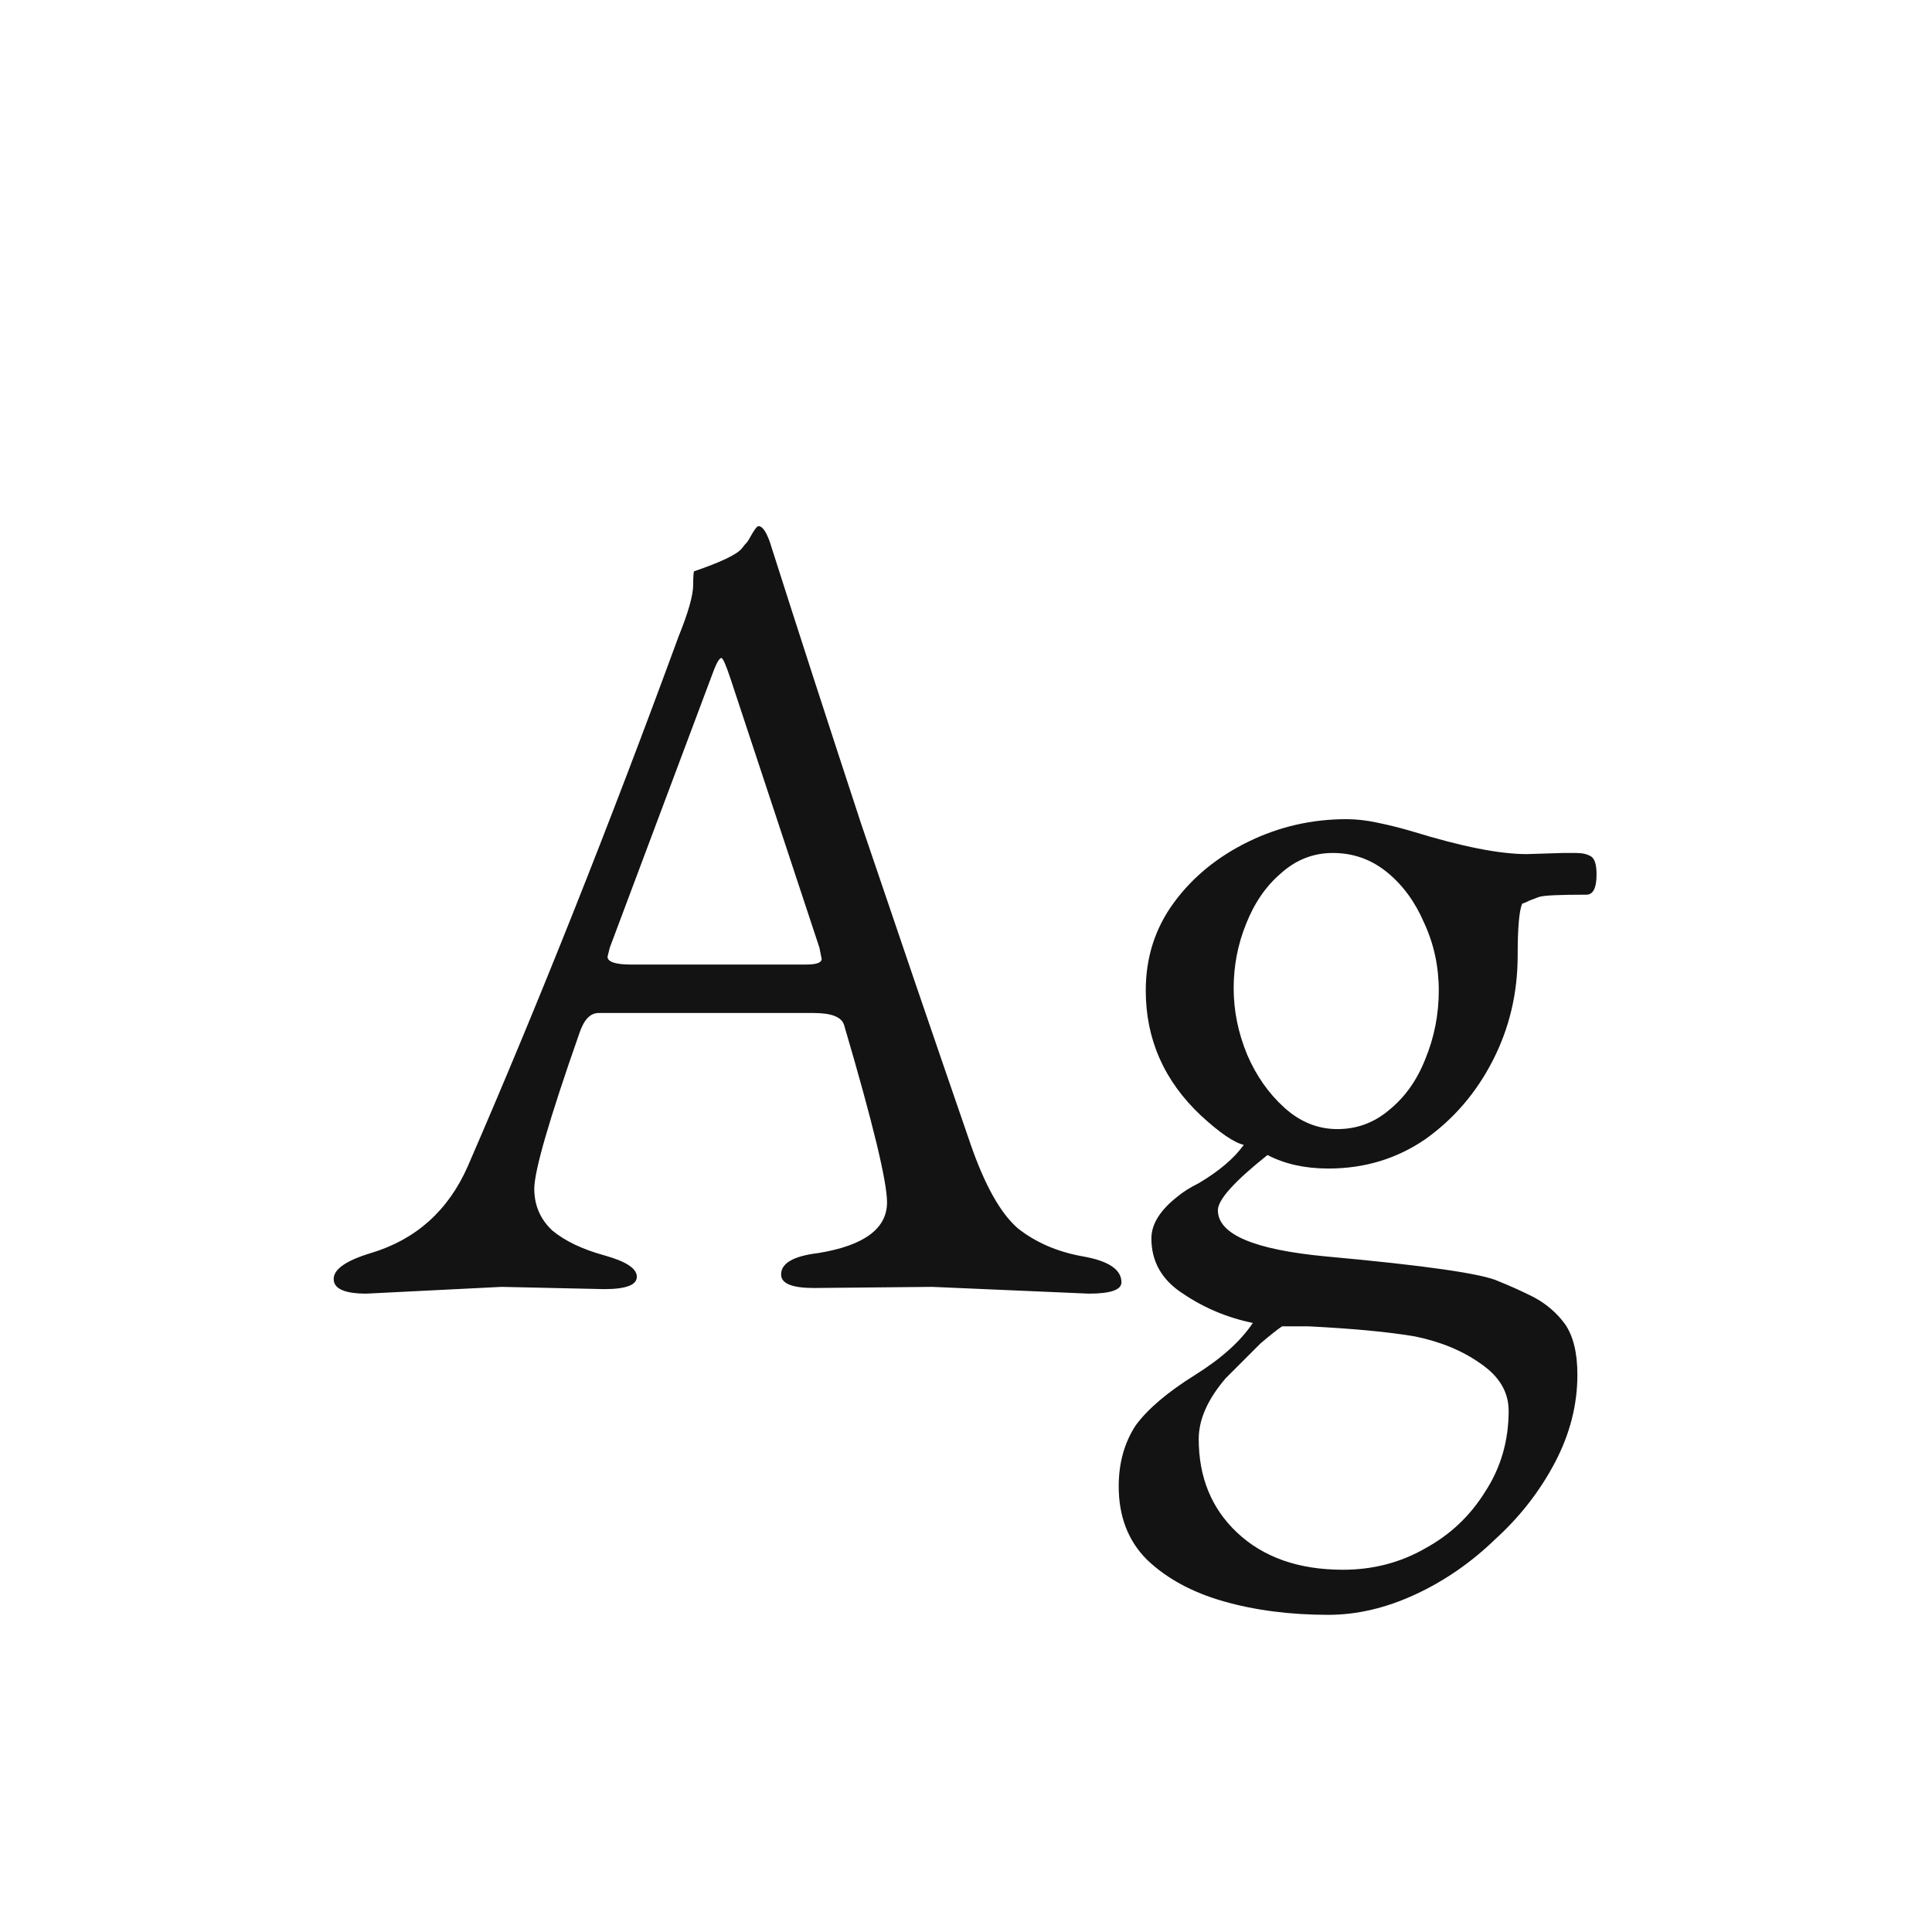 <svg width="24" height="24" viewBox="0 0 24 24" fill="none" xmlns="http://www.w3.org/2000/svg">
<path d="M6.231 15.986L4.551 16.07C4.28 16.07 4.145 16.009 4.145 15.888C4.145 15.767 4.299 15.659 4.607 15.566C5.167 15.398 5.568 15.039 5.811 14.488C6.698 12.444 7.57 10.251 8.429 7.908C8.55 7.609 8.611 7.395 8.611 7.264C8.611 7.152 8.616 7.096 8.625 7.096C8.952 6.984 9.148 6.891 9.213 6.816C9.241 6.779 9.264 6.751 9.283 6.732C9.302 6.704 9.316 6.681 9.325 6.662C9.372 6.578 9.404 6.536 9.423 6.536C9.47 6.536 9.516 6.601 9.563 6.732C9.908 7.815 10.286 8.981 10.697 10.232C11.117 11.473 11.569 12.799 12.055 14.208C12.232 14.721 12.428 15.071 12.643 15.258C12.867 15.435 13.137 15.552 13.455 15.608C13.772 15.664 13.931 15.771 13.931 15.93C13.931 16.023 13.796 16.07 13.525 16.07L11.579 15.986L10.109 16C9.838 16 9.703 15.944 9.703 15.832C9.703 15.692 9.857 15.603 10.165 15.566C10.734 15.473 11.019 15.263 11.019 14.936C11.019 14.675 10.841 13.942 10.487 12.738C10.459 12.635 10.333 12.584 10.109 12.584H7.435C7.332 12.584 7.253 12.668 7.197 12.836C6.824 13.9 6.637 14.544 6.637 14.768C6.637 14.973 6.712 15.146 6.861 15.286C7.02 15.417 7.234 15.519 7.505 15.594C7.776 15.669 7.911 15.757 7.911 15.86C7.911 15.963 7.776 16.014 7.505 16.014L6.231 15.986ZM7.547 11.884C7.547 11.949 7.645 11.982 7.841 11.982H10.011C10.142 11.982 10.207 11.959 10.207 11.912L10.179 11.772L9.073 8.426C9.017 8.258 8.98 8.174 8.961 8.174C8.933 8.174 8.891 8.253 8.835 8.412L7.575 11.772L7.547 11.884ZM19.595 17.078C19.595 17.451 19.502 17.815 19.315 18.17C19.128 18.525 18.881 18.842 18.573 19.122C18.274 19.411 17.943 19.64 17.579 19.808C17.215 19.976 16.856 20.06 16.501 20.06C16.025 20.06 15.591 20.004 15.199 19.892C14.807 19.78 14.49 19.607 14.247 19.374C14.014 19.141 13.897 18.837 13.897 18.464C13.897 18.175 13.967 17.923 14.107 17.708C14.257 17.503 14.504 17.293 14.849 17.078C15.176 16.873 15.414 16.658 15.563 16.434C15.246 16.369 14.957 16.247 14.695 16.07C14.434 15.902 14.303 15.673 14.303 15.384C14.303 15.207 14.411 15.034 14.625 14.866C14.691 14.81 14.779 14.754 14.891 14.698C15.143 14.549 15.33 14.39 15.451 14.222C15.33 14.194 15.152 14.073 14.919 13.858C14.462 13.429 14.233 12.911 14.233 12.304C14.233 11.893 14.35 11.529 14.583 11.212C14.816 10.895 15.124 10.643 15.507 10.456C15.89 10.269 16.296 10.176 16.725 10.176C16.846 10.176 16.973 10.19 17.103 10.218C17.243 10.246 17.392 10.283 17.551 10.33C18.158 10.517 18.629 10.61 18.965 10.61L19.413 10.596H19.581C19.656 10.596 19.716 10.61 19.763 10.638C19.81 10.666 19.833 10.741 19.833 10.862C19.833 11.03 19.791 11.114 19.707 11.114C19.371 11.114 19.175 11.123 19.119 11.142L19.007 11.184C18.97 11.203 18.937 11.217 18.909 11.226C18.872 11.31 18.853 11.525 18.853 11.87C18.853 12.337 18.75 12.771 18.545 13.172C18.34 13.573 18.06 13.9 17.705 14.152C17.351 14.395 16.949 14.516 16.501 14.516C16.212 14.516 15.96 14.46 15.745 14.348C15.335 14.675 15.129 14.903 15.129 15.034C15.129 15.333 15.577 15.524 16.473 15.608C17.705 15.72 18.419 15.823 18.615 15.916C18.755 15.972 18.9 16.037 19.049 16.112C19.208 16.196 19.338 16.308 19.441 16.448C19.544 16.597 19.595 16.807 19.595 17.078ZM15.325 12.276C15.325 12.556 15.381 12.831 15.493 13.102C15.605 13.363 15.759 13.583 15.955 13.76C16.151 13.937 16.37 14.026 16.613 14.026C16.856 14.026 17.07 13.947 17.257 13.788C17.453 13.629 17.602 13.419 17.705 13.158C17.817 12.887 17.873 12.603 17.873 12.304C17.873 12.005 17.812 11.725 17.691 11.464C17.579 11.203 17.425 10.993 17.229 10.834C17.033 10.675 16.809 10.596 16.557 10.596C16.314 10.596 16.1 10.68 15.913 10.848C15.726 11.007 15.582 11.217 15.479 11.478C15.377 11.73 15.325 11.996 15.325 12.276ZM14.891 17.876C14.891 18.352 15.05 18.739 15.367 19.038C15.694 19.346 16.133 19.5 16.683 19.5C17.056 19.5 17.397 19.411 17.705 19.234C18.013 19.066 18.261 18.833 18.447 18.534C18.643 18.235 18.741 17.899 18.741 17.526C18.741 17.293 18.625 17.097 18.391 16.938C18.167 16.779 17.896 16.667 17.579 16.602C17.253 16.546 16.809 16.504 16.249 16.476H15.927C15.871 16.513 15.783 16.583 15.661 16.686C15.549 16.798 15.405 16.943 15.227 17.12C15.003 17.381 14.891 17.633 14.891 17.876Z" fill="#131313"/>
</svg>

